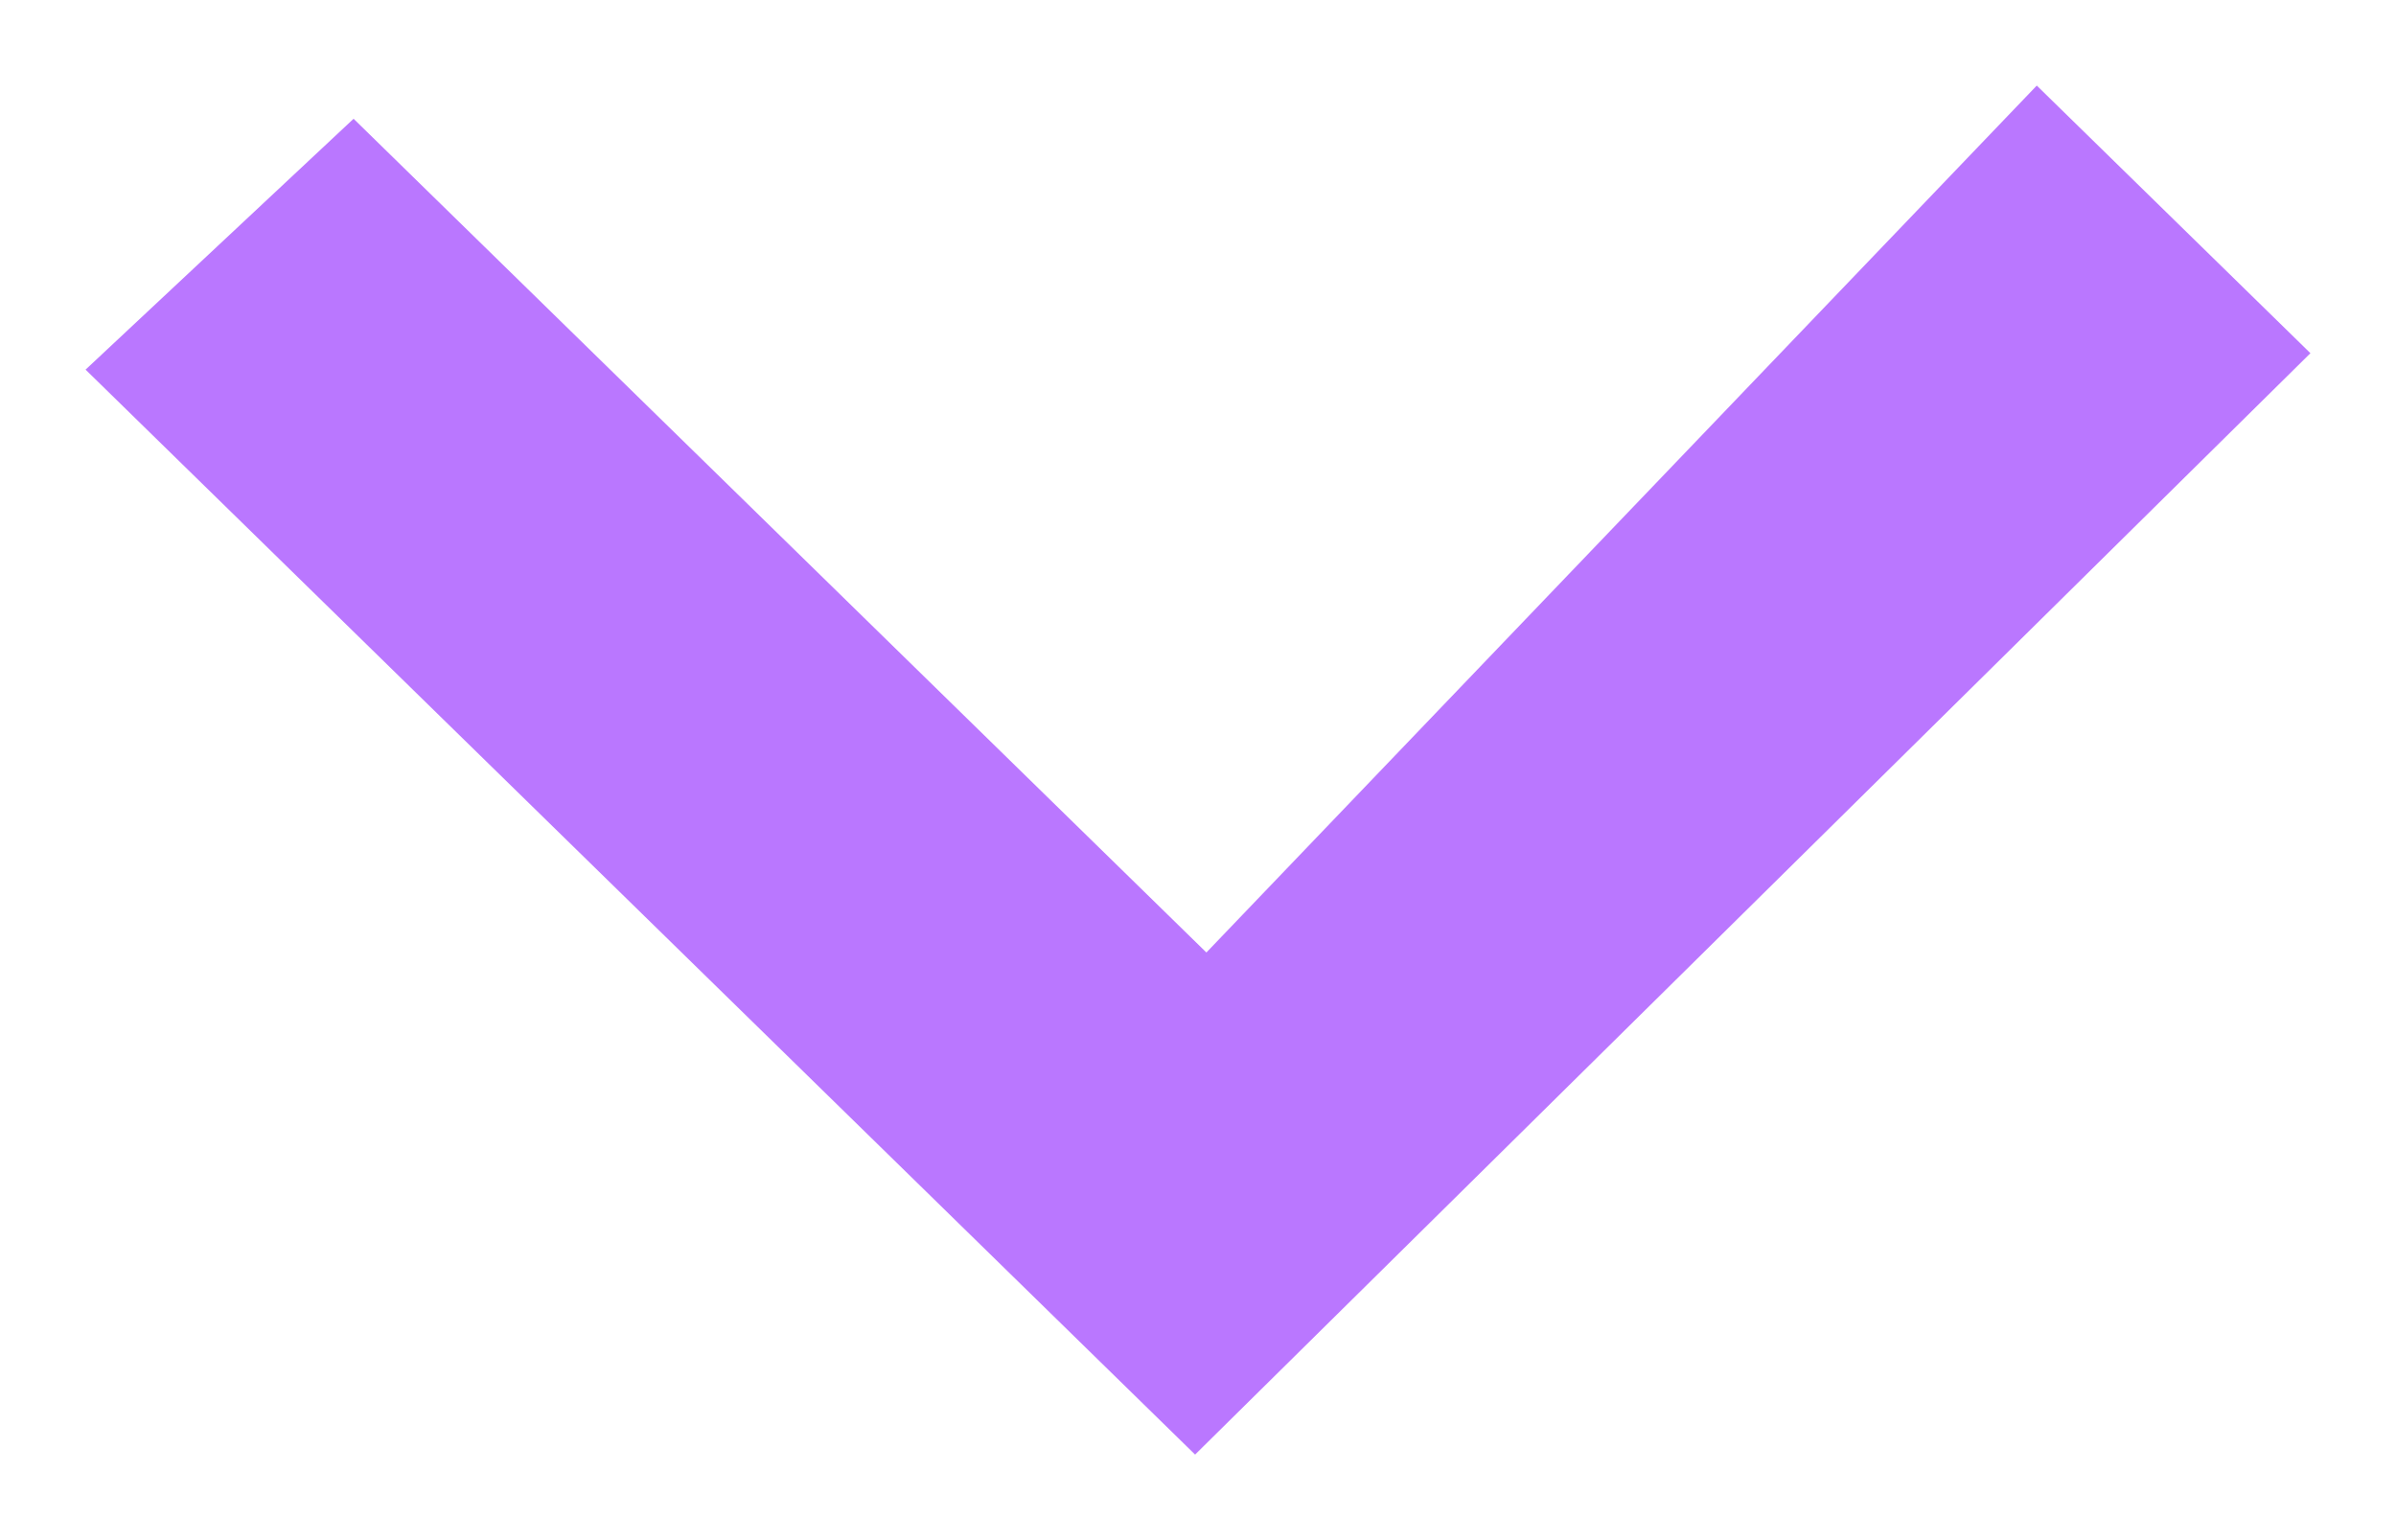 <svg width="14" height="9" viewBox="0 0 14 9" version="1.1" xmlns="http://www.w3.org/2000/svg" xmlns:xlink="http://www.w3.org/1999/xlink">
    <title>&gt; 3</title>
    <desc>Created using Figma</desc>
    <g id="Canvas" transform="translate(5147 2544)">
        <g id="&gt; 3">
            <use xlink:href="#path0_fill" transform="matrix(6.12323e-17 1 -1 6.12323e-17 -5133.5 -2543.5)" fill="#BA77FF" />
        </g>
    </g>
    <defs>
        <path id="path0_fill" fill-rule="evenodd" d="M 1.66 13L 0.194 11.434L 5.066 6.451L 0 1.599L 1.564 0L 8 6.517L 1.66 13Z" />
    </defs>
</svg>